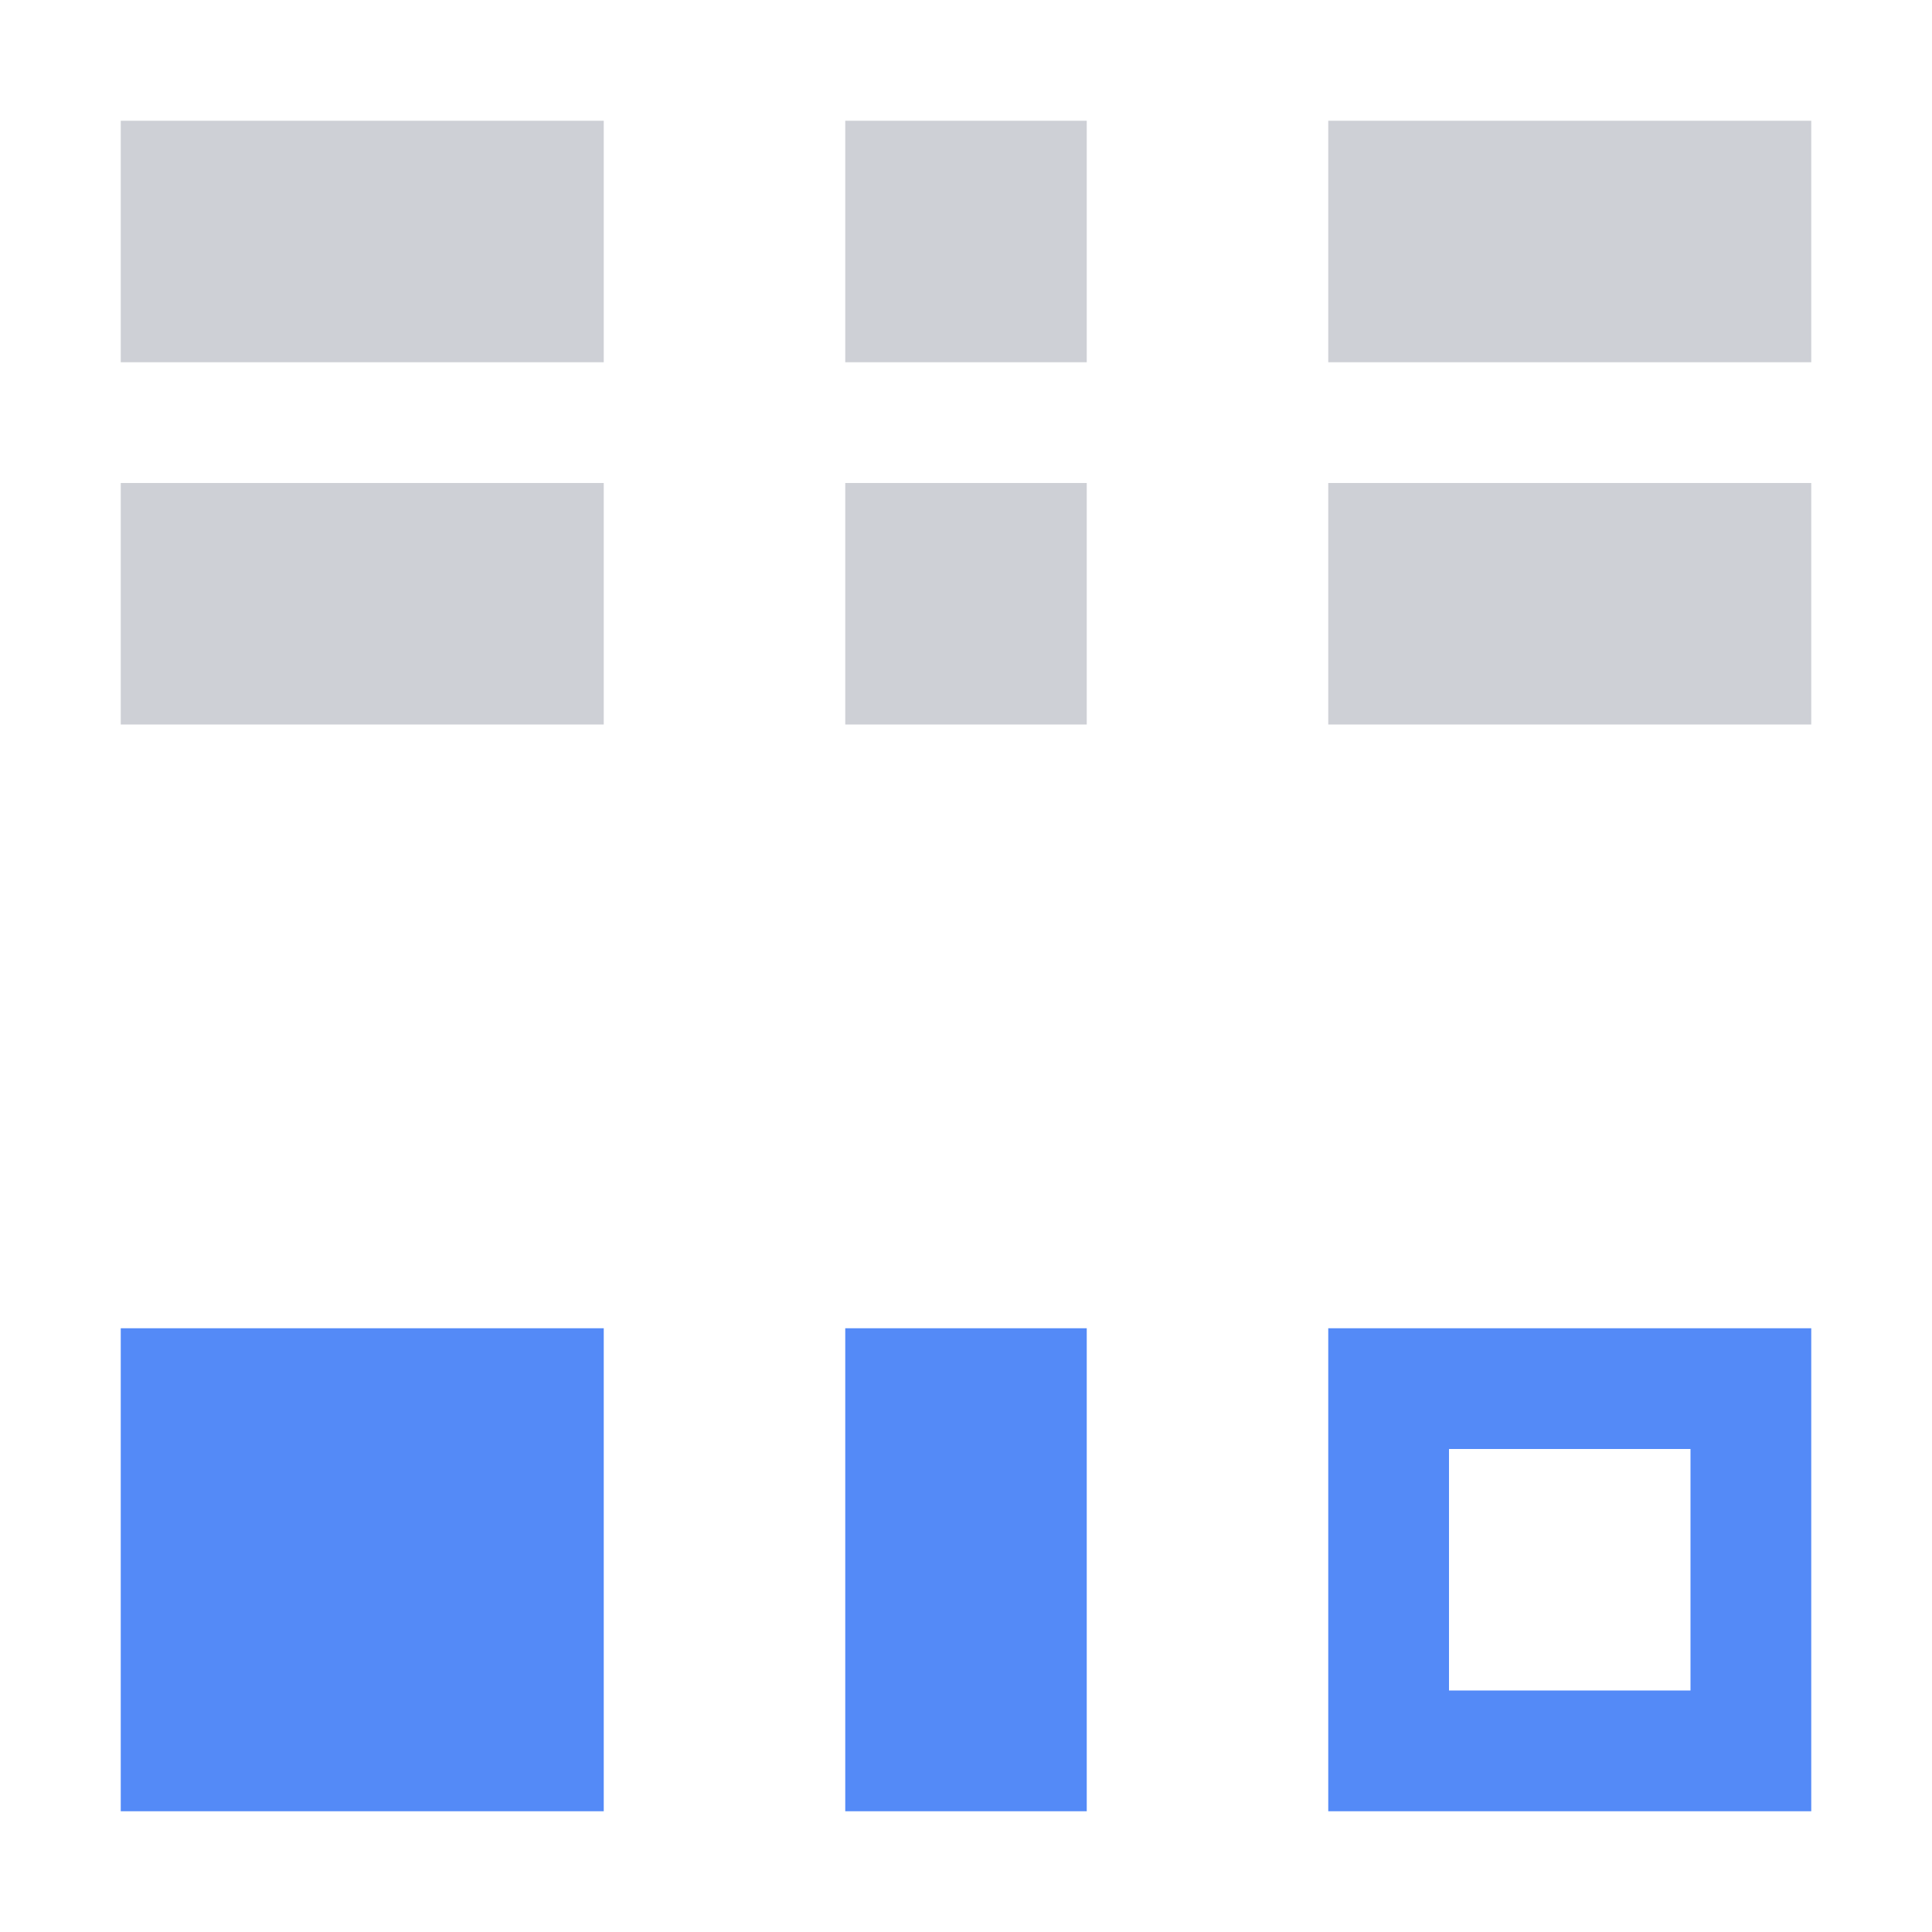 <svg xmlns="http://www.w3.org/2000/svg" width="16" height="16" viewBox="0 0 16 16">
  <path fill="#CED0D6" d="M 1,1 V 3 H 5 V 1 Z M 7,1 V 3 H 9 V 1 Z m 4,0 v 2 h 4 V 1 Z M 1,4 V 6 H 5 V 4 Z M 7,4 V 6 H 9 V 4 Z m 4,0 v 2 h 4 V 4 Z"/>
  <rect width="4" height="4" x="1" y="11" fill="#548AF7"/>
  <rect width="2" height="4" x="7" y="11" fill="#548AF7"/>
  <rect width="3" height="3" x="11.5" y="11.5" fill="none" stroke="#548AF7"/>
</svg>